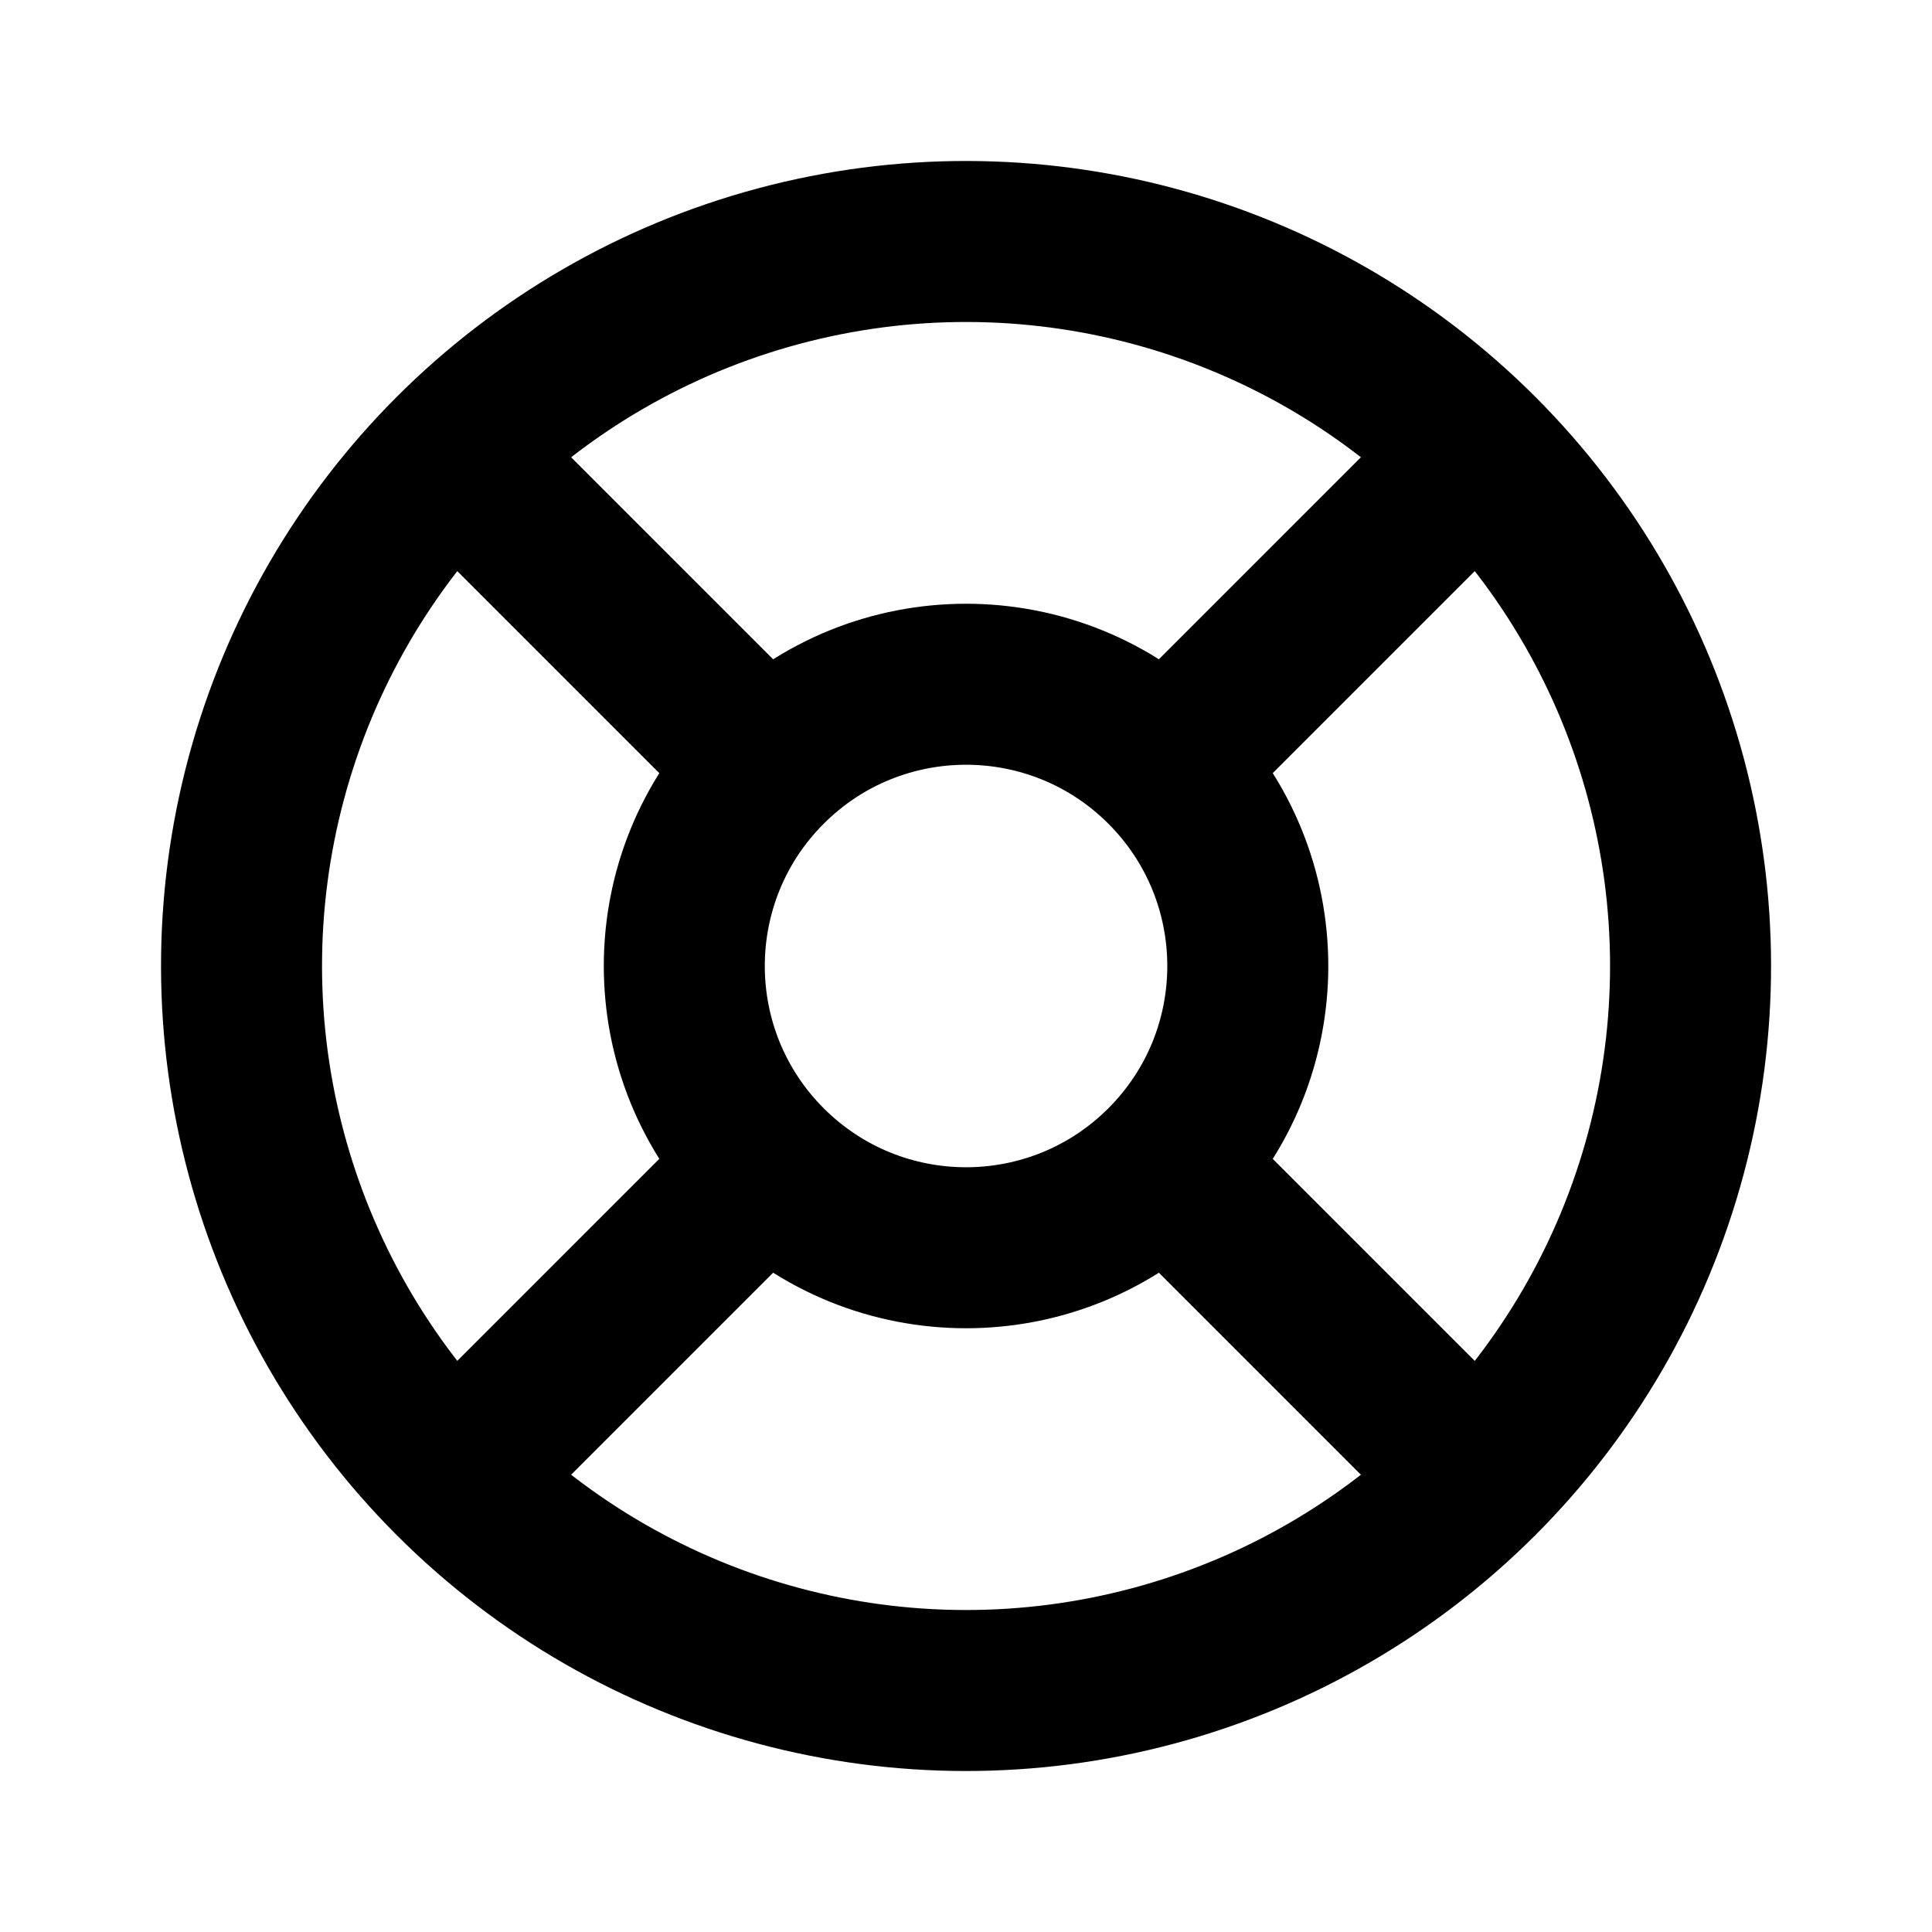 <svg xmlns="http://www.w3.org/2000/svg" width="24" height="24" viewBox="0 0 24 24">
  <title>i</title>
  <g id="Complete">
    <g id="support">
      <g>
        <line x1="14.78" y1="14.78" x2="18.06" y2="18.06" fill="none" stroke="#000" stroke-linecap="round" stroke-linejoin="round" stroke-width="2"/>
        <circle cx="12" cy="12" r="3.5" transform="translate(-4.97 12) rotate(-45)" fill="none" stroke="#000" stroke-linecap="round" stroke-linejoin="round" stroke-width="2"/>
        <circle cx="12" cy="12" r="9" transform="translate(-4.97 12) rotate(-45)" fill="none" stroke="#000" stroke-linecap="round" stroke-linejoin="round" stroke-width="2"/>
        <line x1="5.94" y1="18.06" x2="9.22" y2="14.78" fill="none" stroke="#000" stroke-linecap="round" stroke-linejoin="round" stroke-width="2"/>
        <line x1="9.22" y1="9.22" x2="5.94" y2="5.94" fill="none" stroke="#000" stroke-linecap="round" stroke-linejoin="round" stroke-width="2"/>
        <line x1="14.78" y1="9.22" x2="18.06" y2="5.94" fill="none" stroke="#000" stroke-linecap="round" stroke-linejoin="round" stroke-width="2"/>
      </g>
    </g>
  </g>
</svg>
